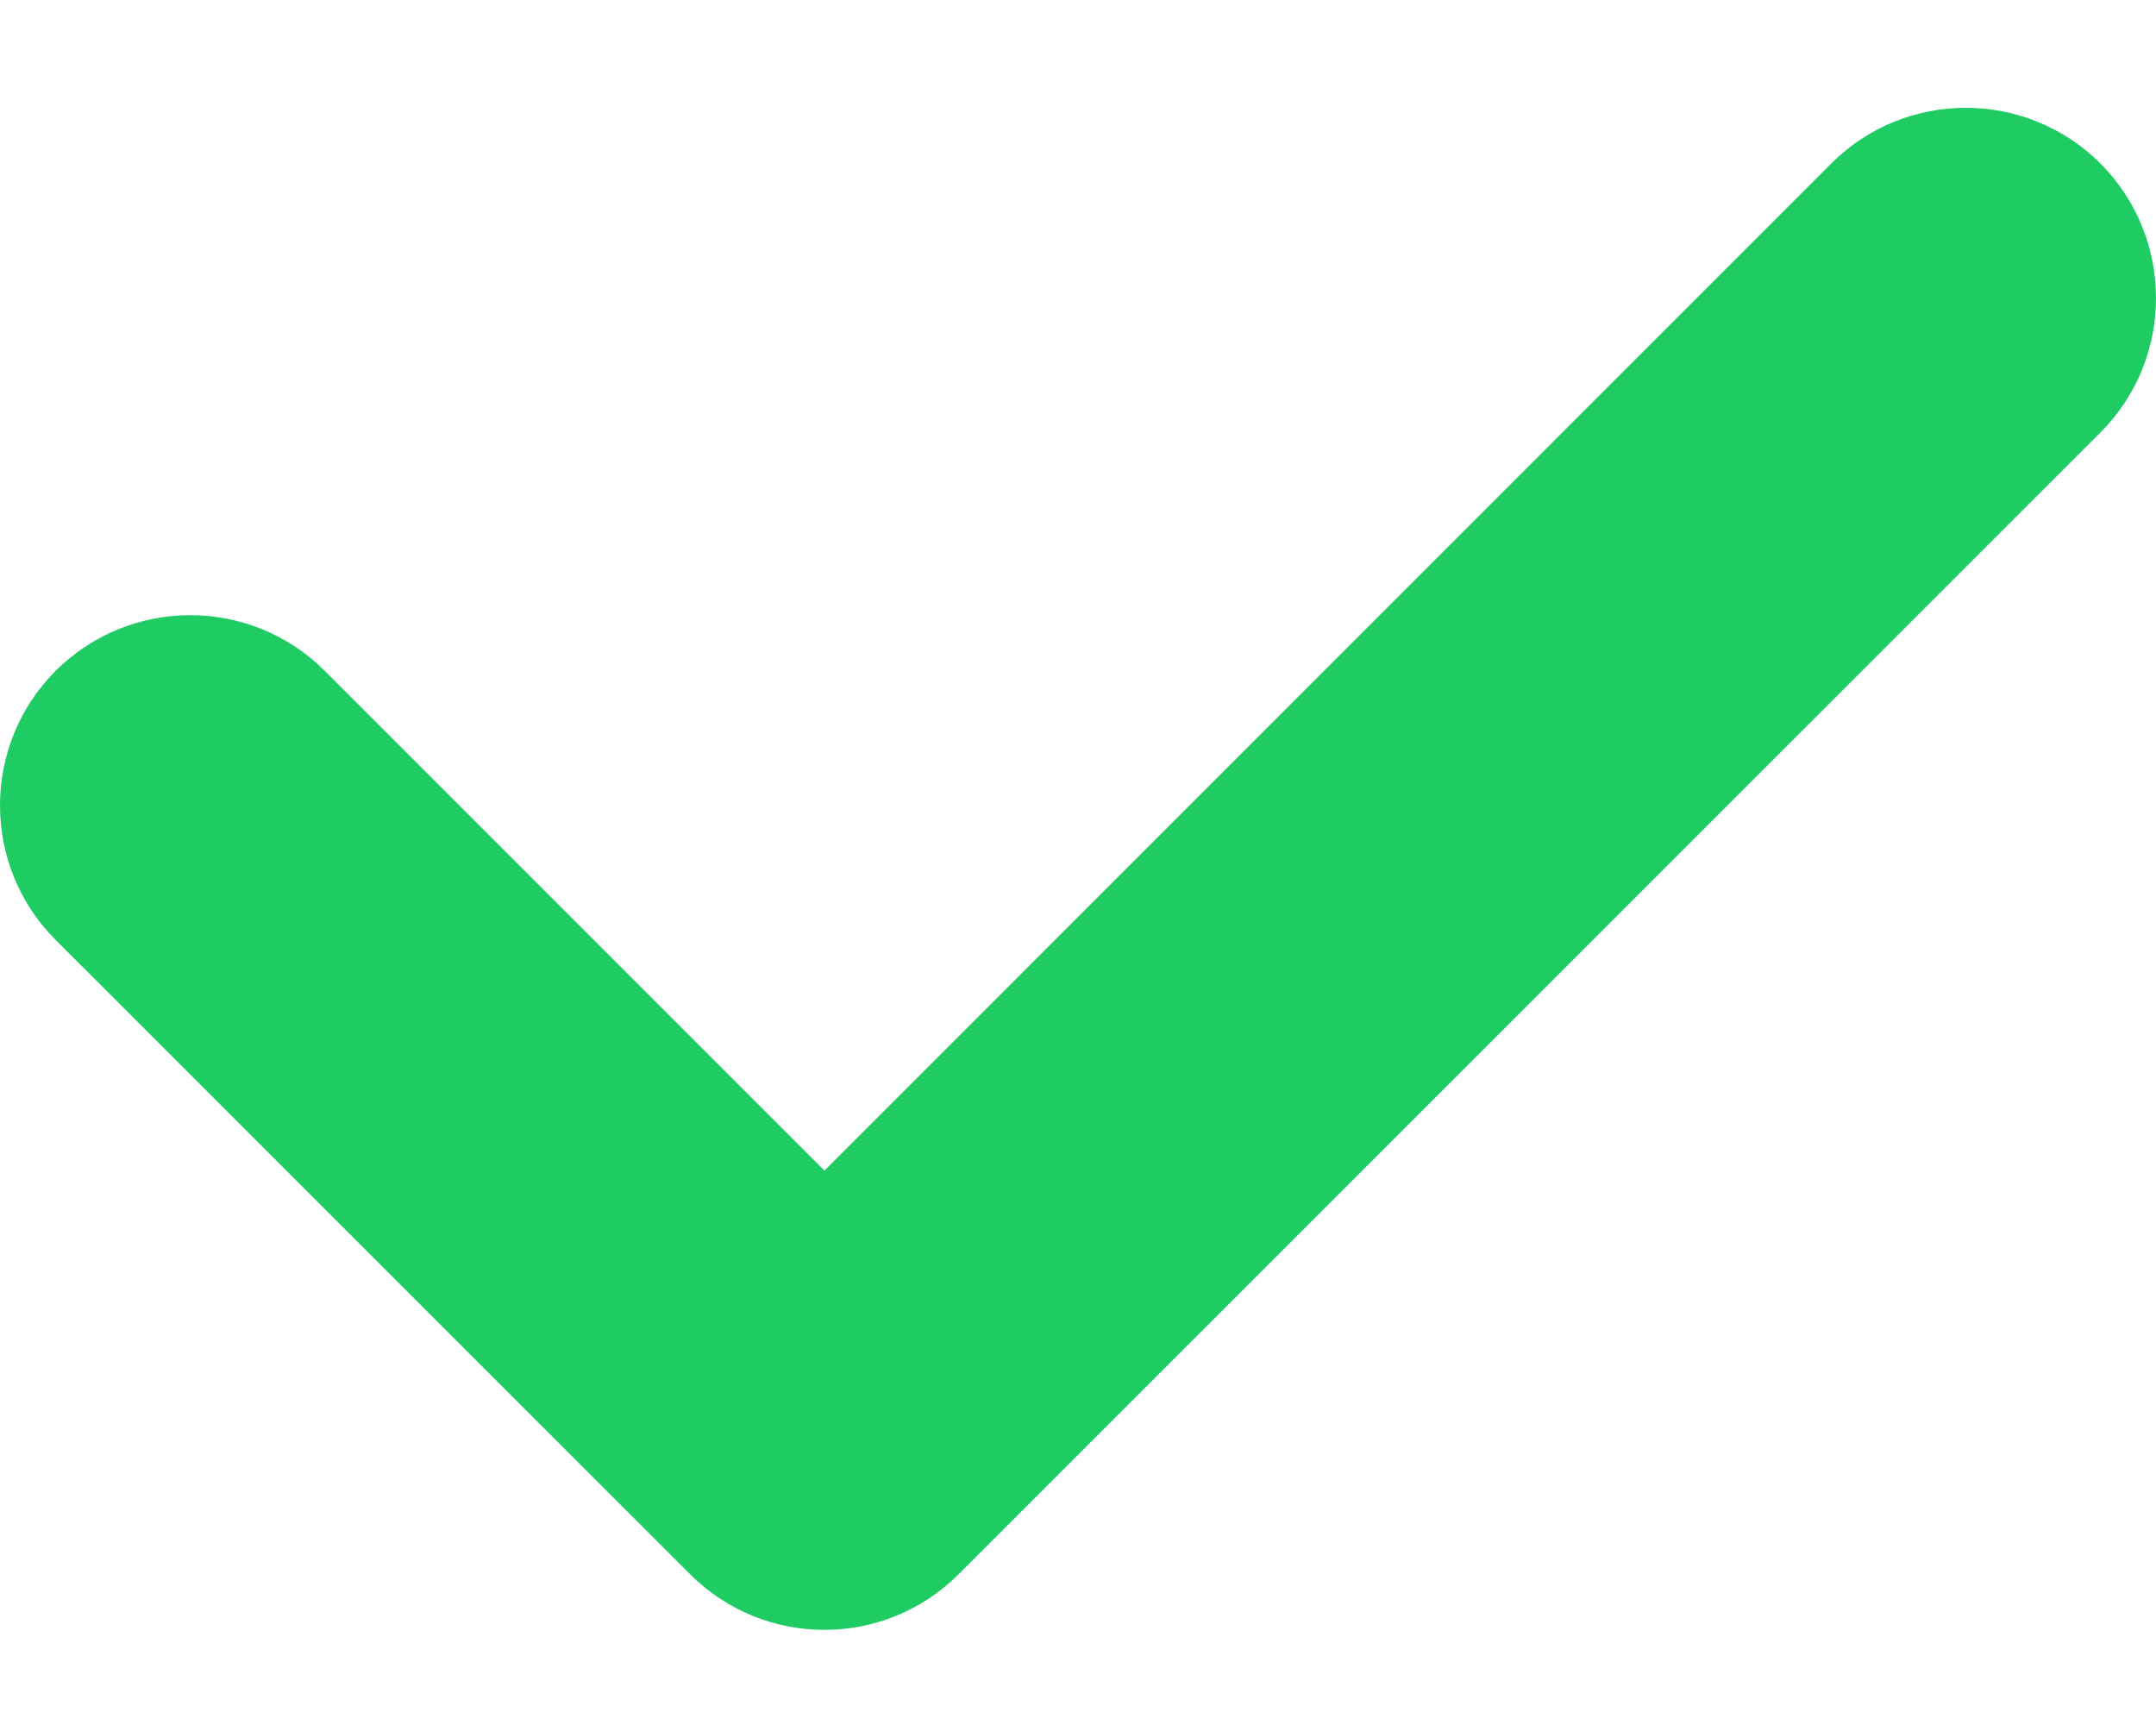 <svg width="10" height="8" viewBox="0 0 10 8" fill="none" xmlns="http://www.w3.org/2000/svg">
    <path d="M8.494 0.758C8.838 0.414 9.397 0.414 9.742 0.758C10.086 1.103 10.086 1.662 9.742 2.006L4.447 7.3C4.103 7.645 3.544 7.645 3.2 7.3L0.258 4.359C-0.086 4.015 -0.086 3.456 0.258 3.111C0.603 2.767 1.162 2.767 1.506 3.111L3.824 5.429L8.494 0.758Z"
          fill="#1FCC64"/>
</svg>
